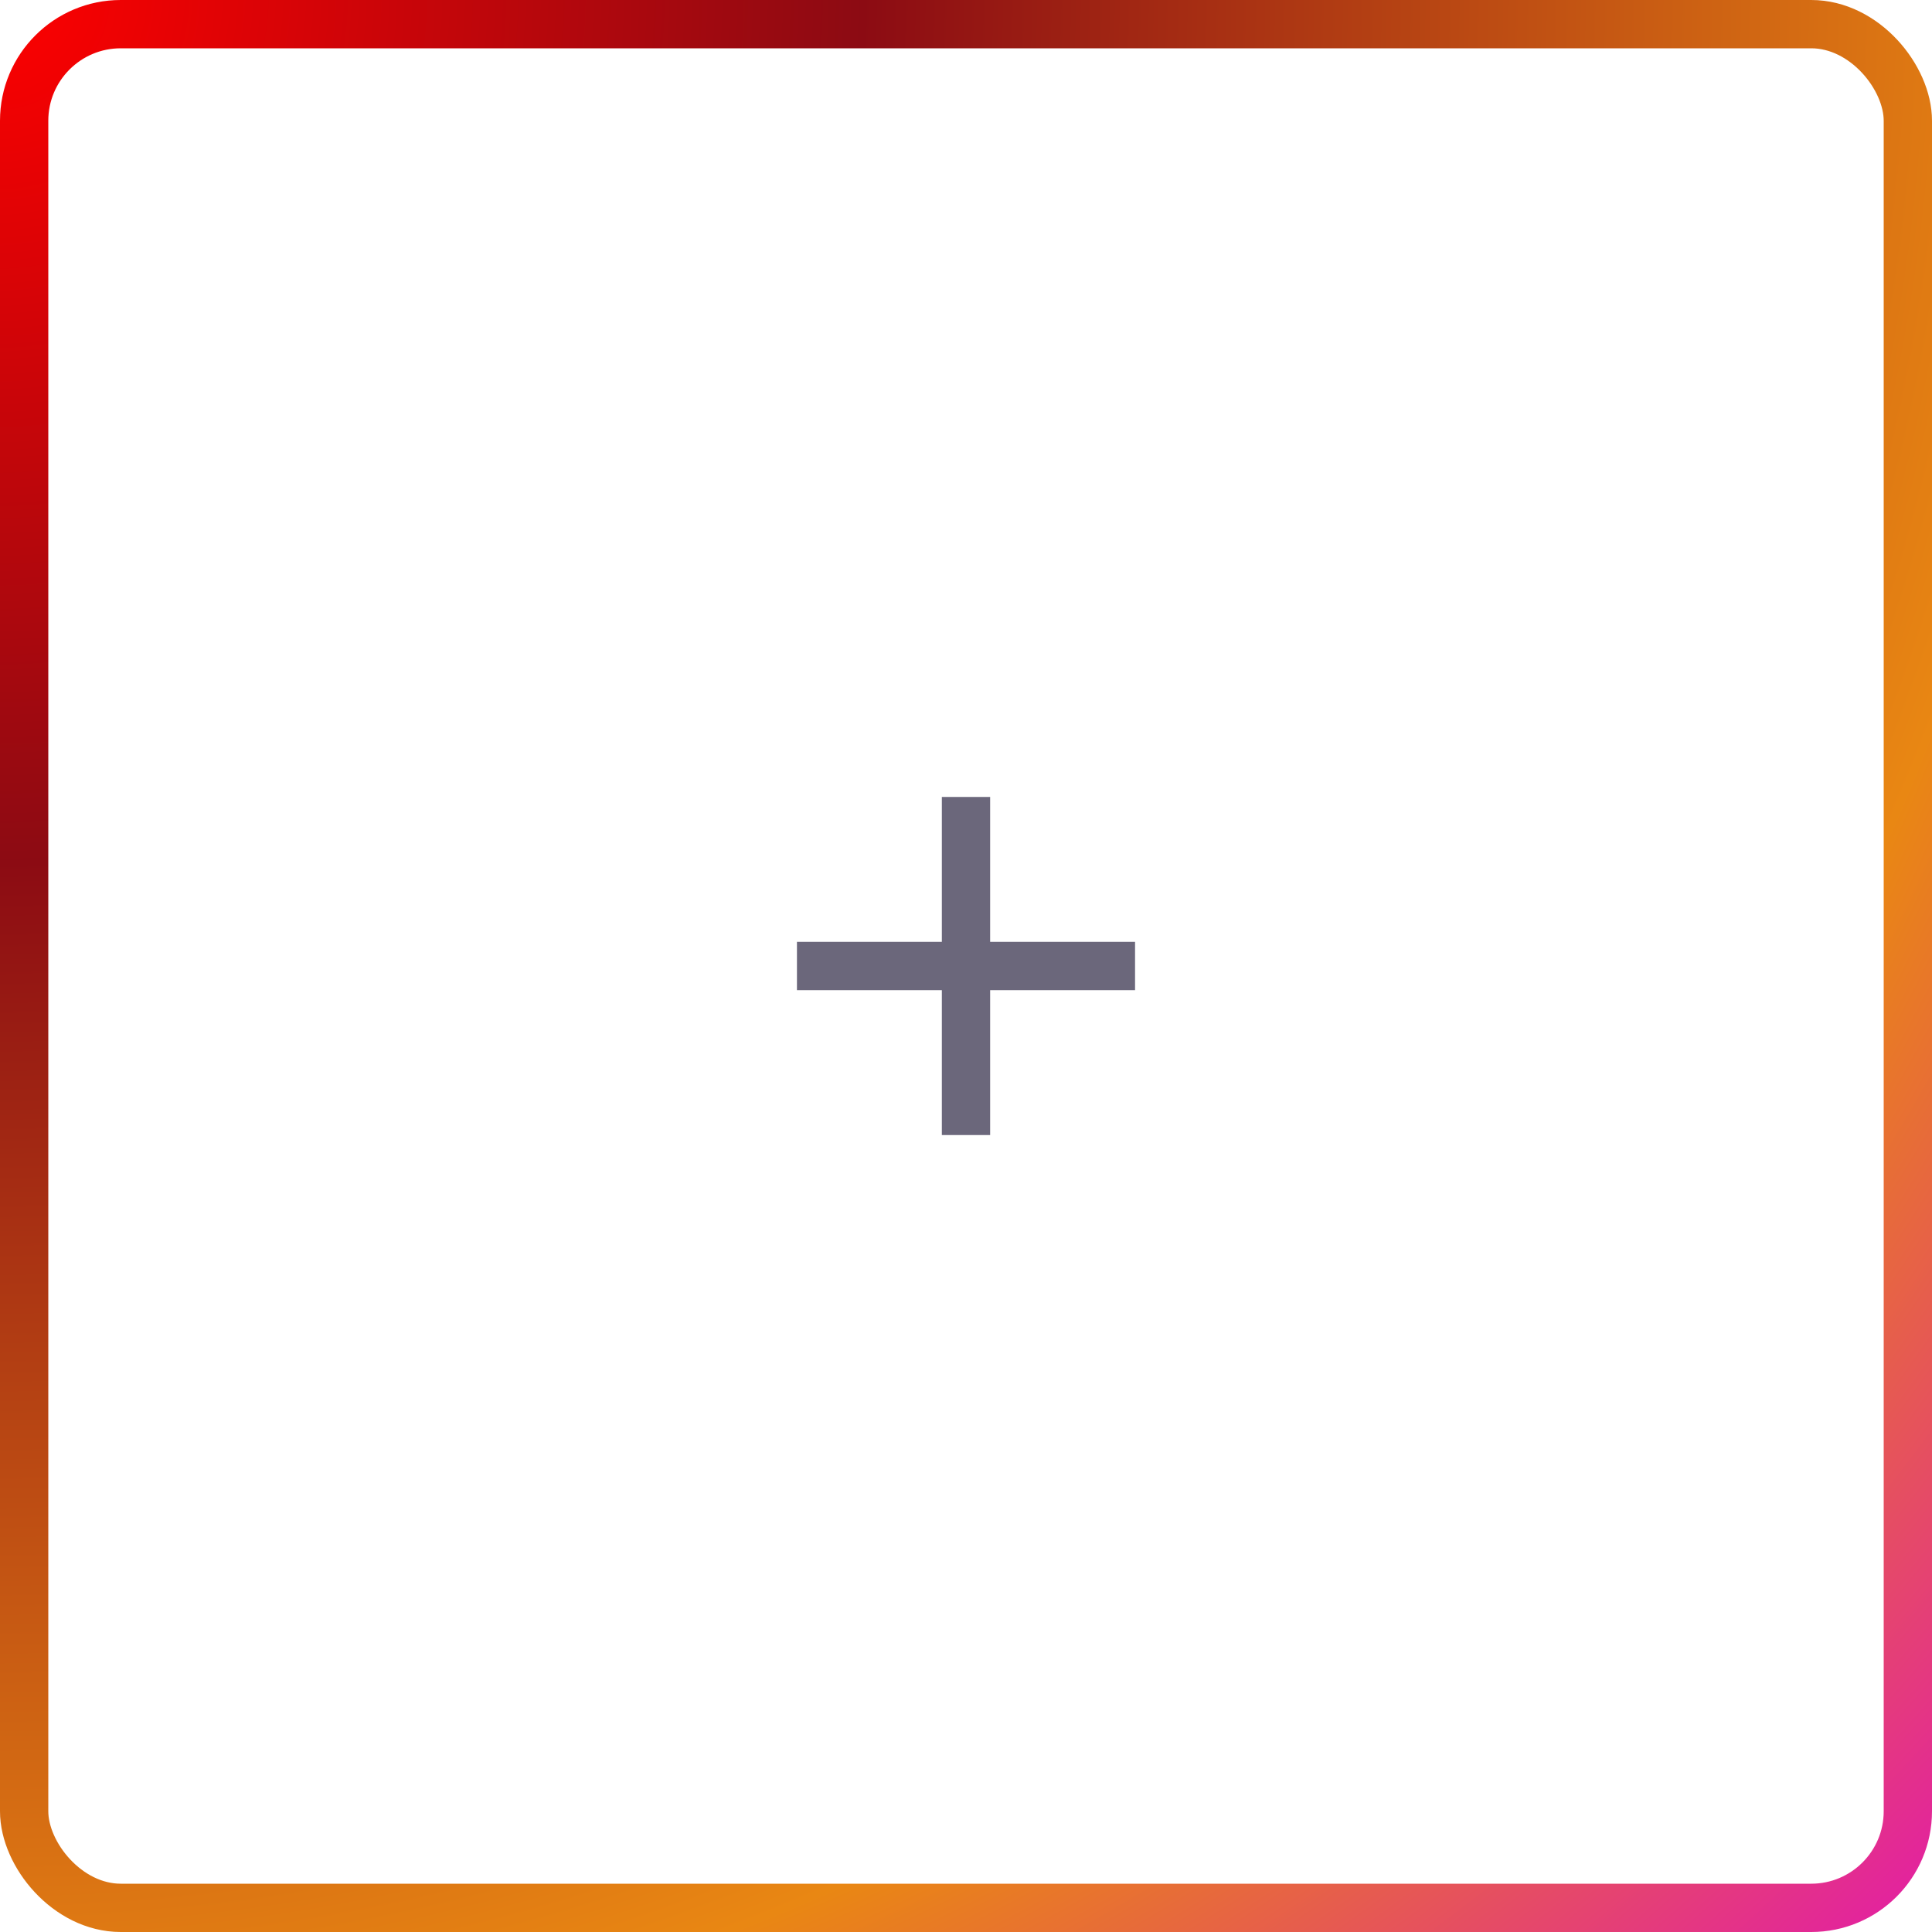<svg width="80" height="80" viewBox="0 0 80 80" fill="none" xmlns="http://www.w3.org/2000/svg">
<path d="M47 41H41V47H39V41H33V39H39V33H41V39H47V41Z" fill="#6B677B"/>
<rect x="1" y="1" width="78" height="78" rx="4" stroke="url(#paint0_radial_229_1954)" stroke-width="2"/>
<defs>
<radialGradient id="paint0_radial_229_1954" cx="0" cy="0" r="1" gradientUnits="userSpaceOnUse" gradientTransform="rotate(45) scale(113.137)">
<stop stop-color="#FF0000"/>
<stop offset="0.316" stop-color="#8C0B13"/>
<stop offset="0.753" stop-color="#E98713"/>
<stop offset="1" stop-color="#E21AAA"/>
</radialGradient>
</defs>
</svg>
